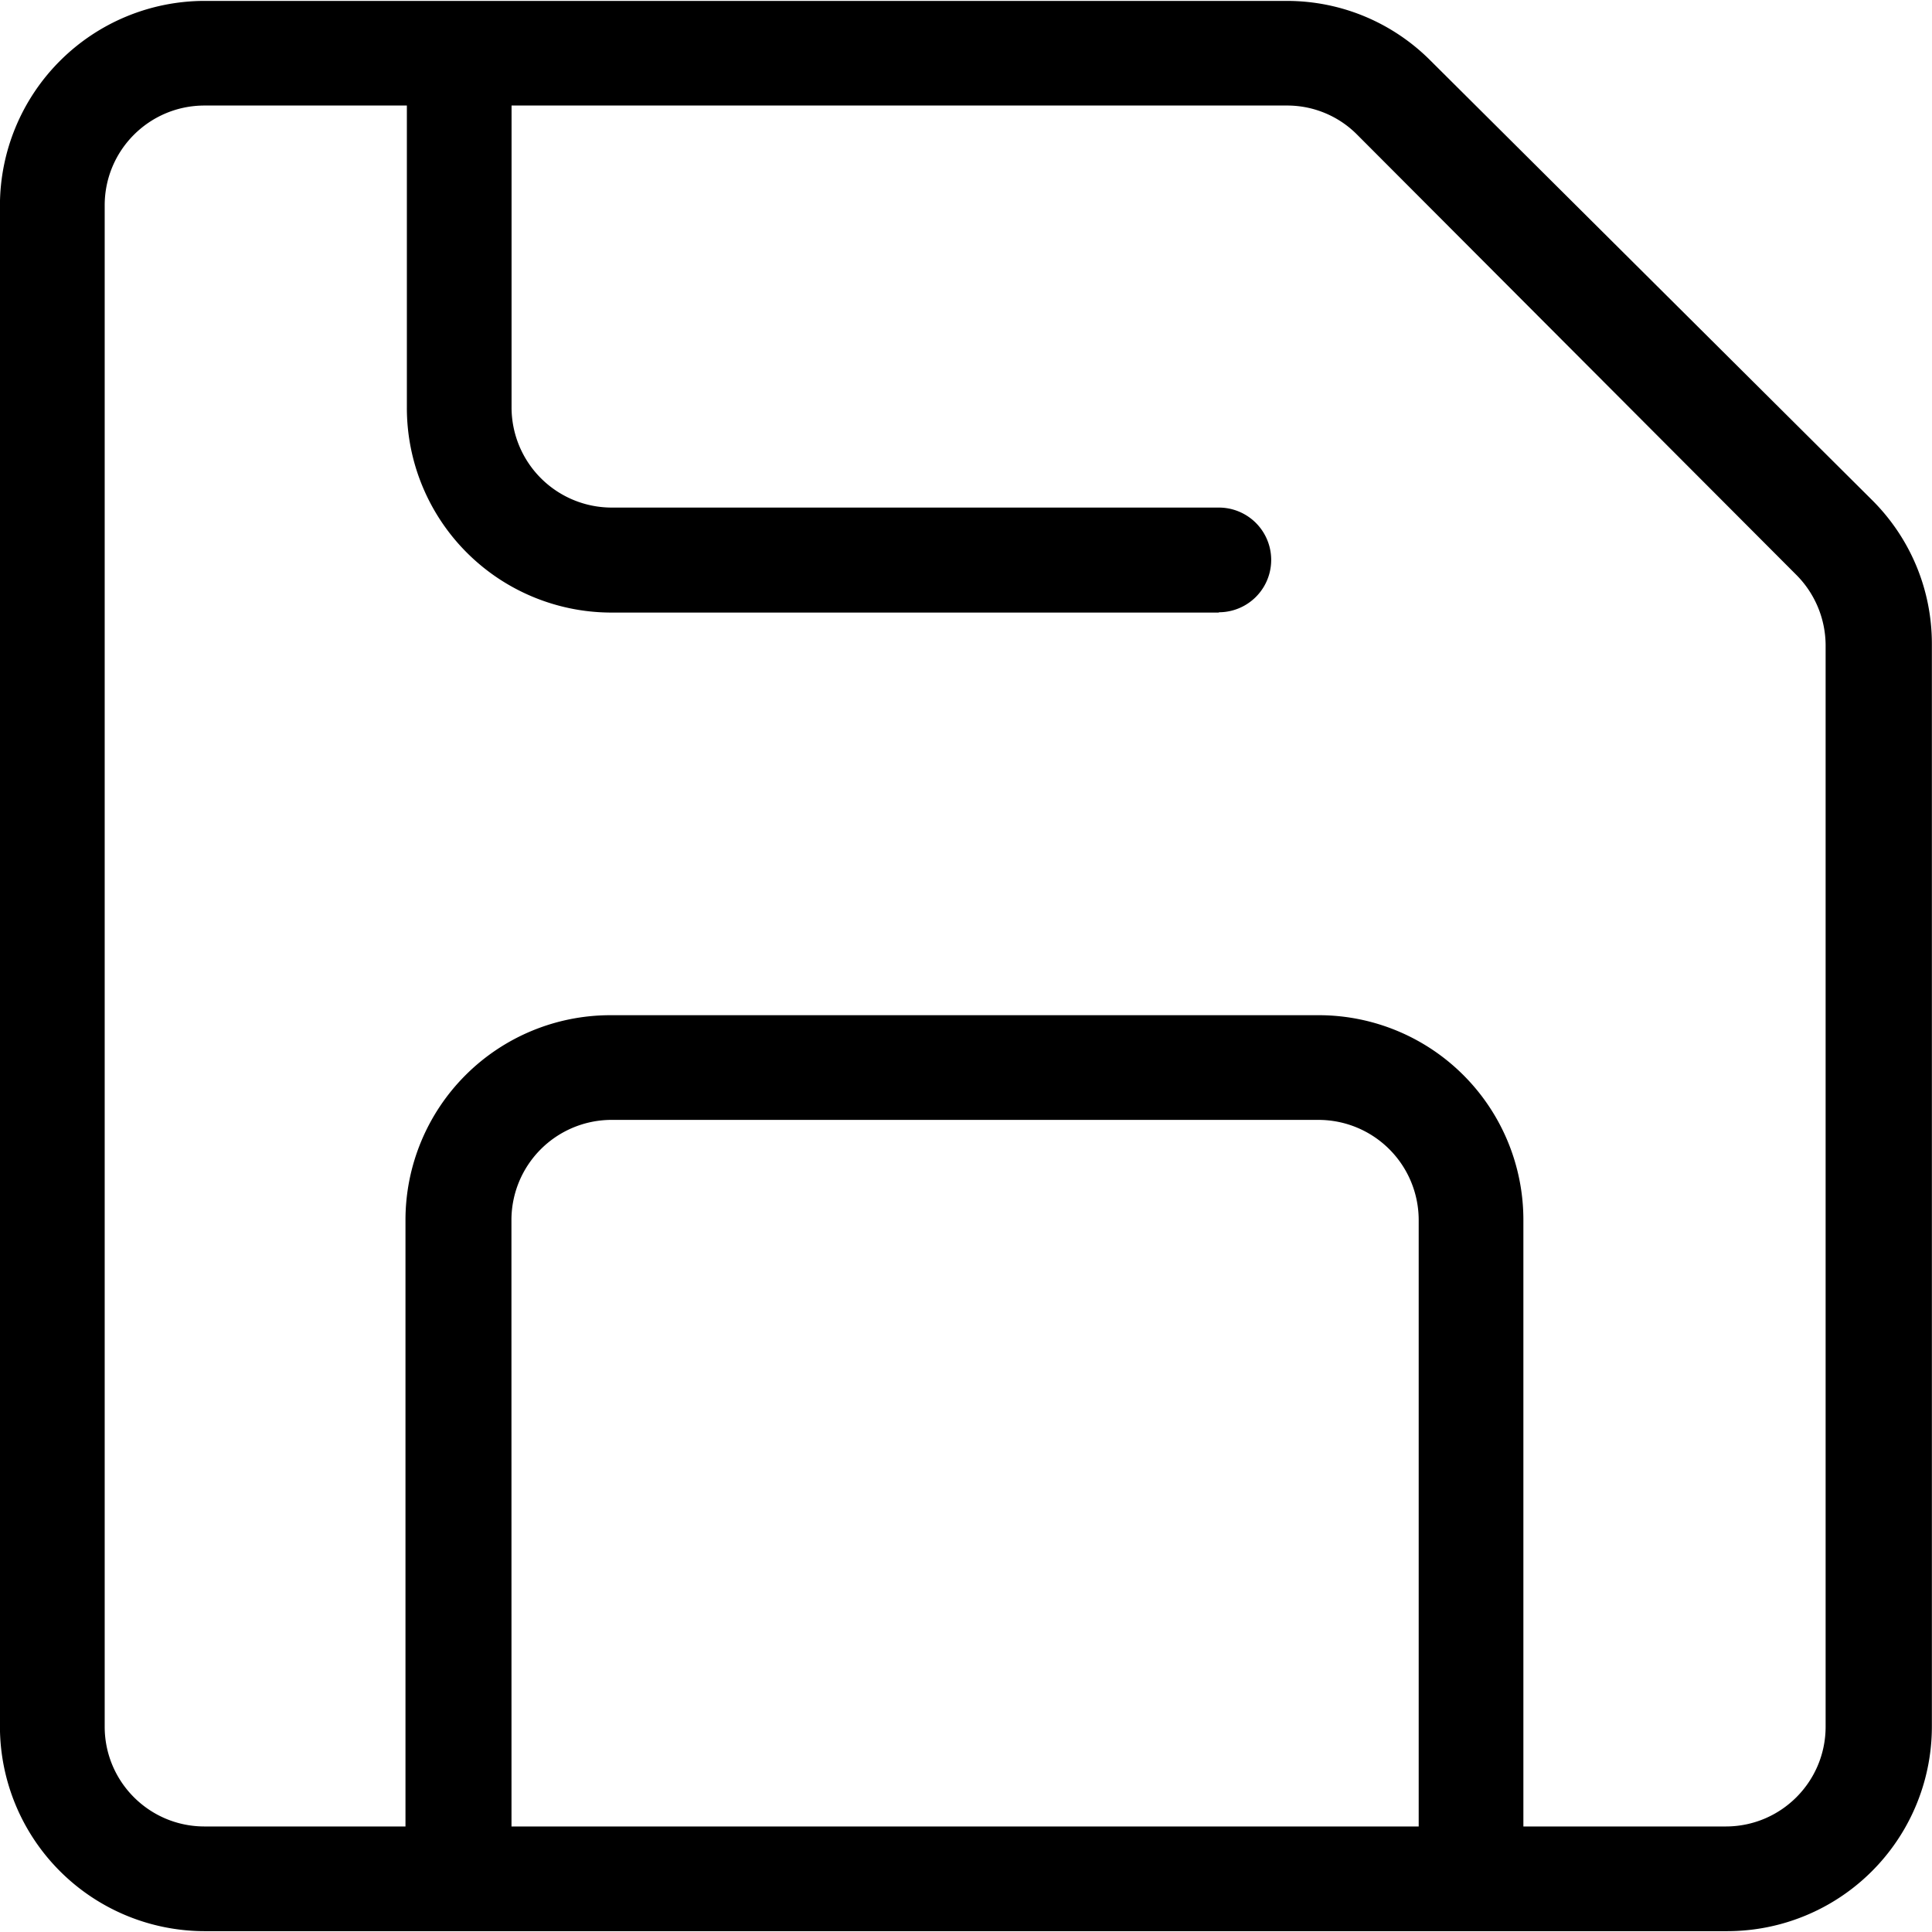 <svg xmlns="http://www.w3.org/2000/svg" viewBox="0 0 32 32"><path fill="currentColor" d="M28.584 31.986H3.386A3.393 3.393 0 0 1-.001 28.6V3.402A3.393 3.393 0 0 1 3.385.015h17.927c.93 0 1.773.378 2.381.988l7.317 7.282c.611.609.988 1.451.988 2.382v.012-.001 17.916a3.39 3.39 0 0 1-3.392 3.392h-.024.001zM3.387 1.748c-.913 0-1.653.74-1.653 1.653v25.198c0 .913.74 1.653 1.653 1.653h25.198c.913 0 1.653-.74 1.653-1.653V10.683a1.66 1.66 0 0 0-.48-1.156l-7.282-7.299a1.63 1.63 0 0 0-1.156-.48zm21.002 30.238H7.583a.867.867 0 0 1-.867-.867V20.202a3.393 3.393 0 0 1 3.392-3.387h11.755a3.39 3.39 0 0 1 3.369 3.386v10.917a.867.867 0 0 1-.843.867zM8.472 30.252h15.026v-10.05a1.66 1.66 0 0 0-1.659-1.653H10.107a1.66 1.66 0 0 0-1.636 1.653zm11.715-20.106H10.108a3.39 3.39 0 0 1-3.369-3.392V.882a.867.867 0 1 1 1.734 0v5.872a1.66 1.66 0 0 0 1.659 1.653h10.056a.867.867 0 1 1 0 1.734z"/></svg>